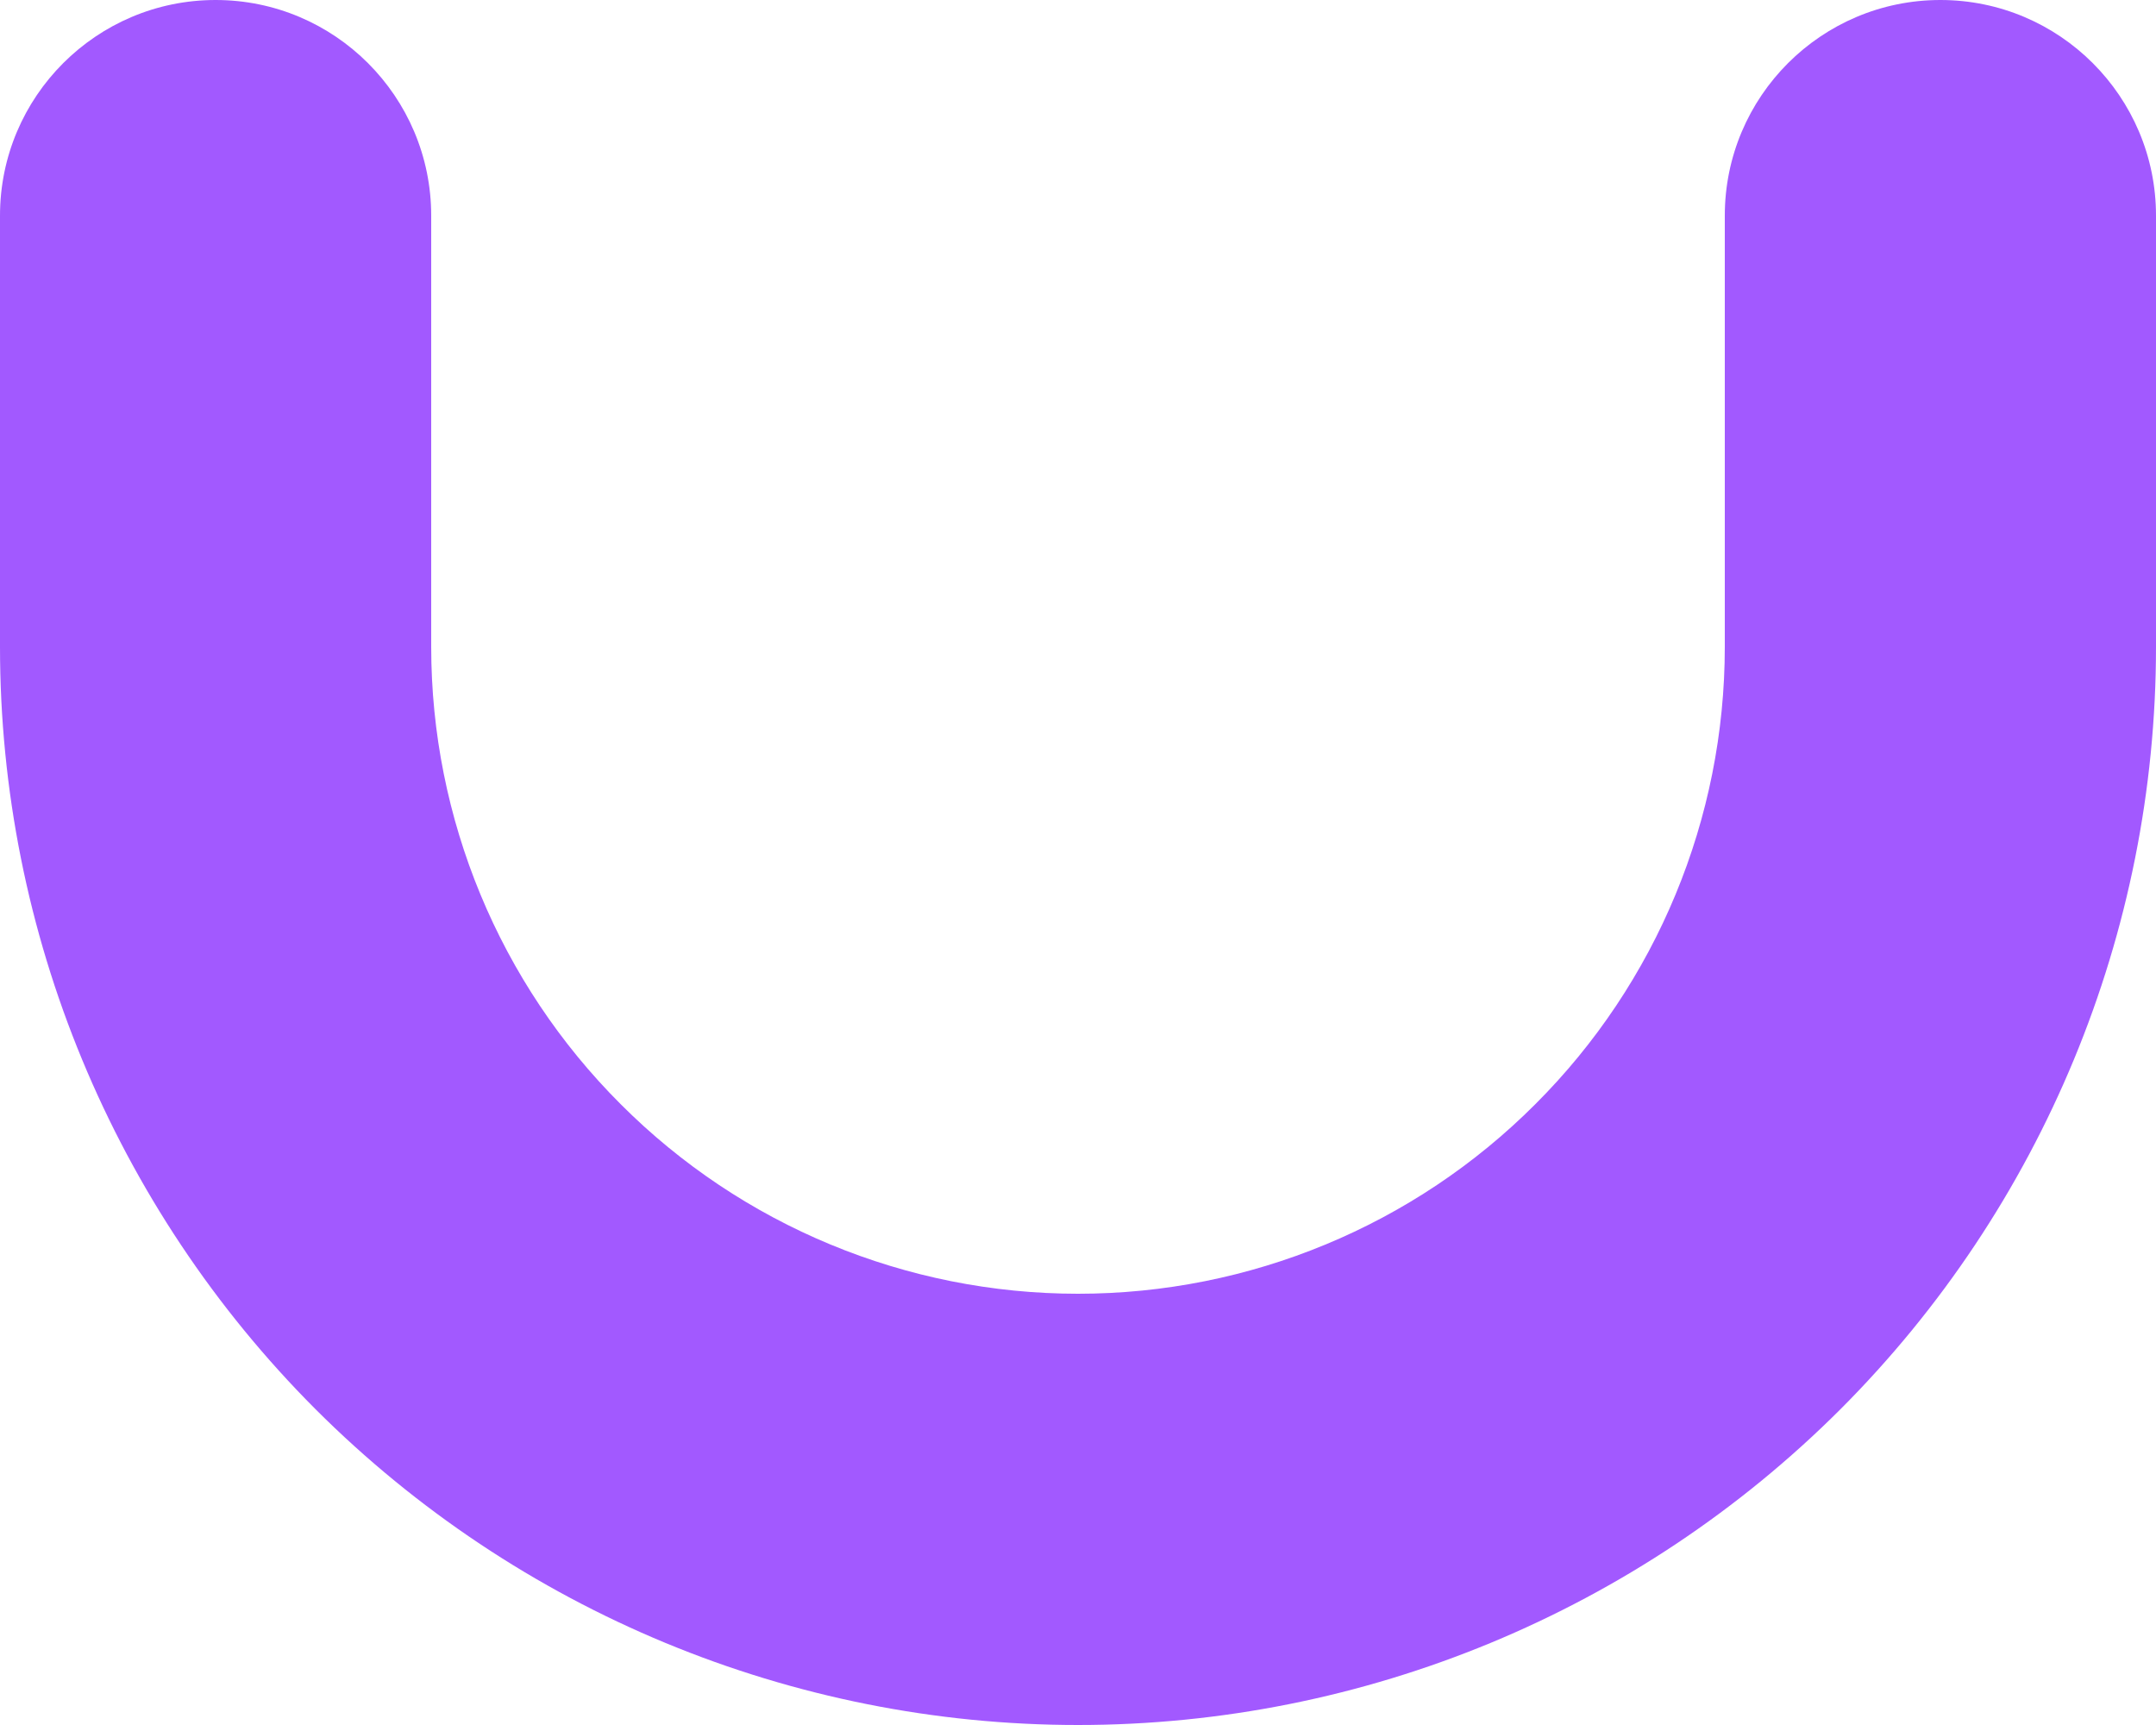 <svg width="10" height="8" viewBox="0 0 10 8" fill="none" xmlns="http://www.w3.org/2000/svg">
<path fill-rule="evenodd" clip-rule="evenodd" d="M1 0C1.552 0 2 0.448 2 1V3C2 3.796 2.316 4.559 2.879 5.121C3.441 5.684 4.204 6 5 6C5.796 6 6.559 5.684 7.121 5.121C7.684 4.559 8 3.796 8 3V1C8 0.448 8.448 0 9 0C9.552 0 10 0.448 10 1V3C10 4.326 9.473 5.598 8.536 6.536C7.598 7.473 6.326 8 5 8C3.674 8 2.402 7.473 1.464 6.536C0.527 5.598 0 4.326 0 3V1C0 0.448 0.448 0 1 0Z" fill="#A259FF"/>
</svg>
